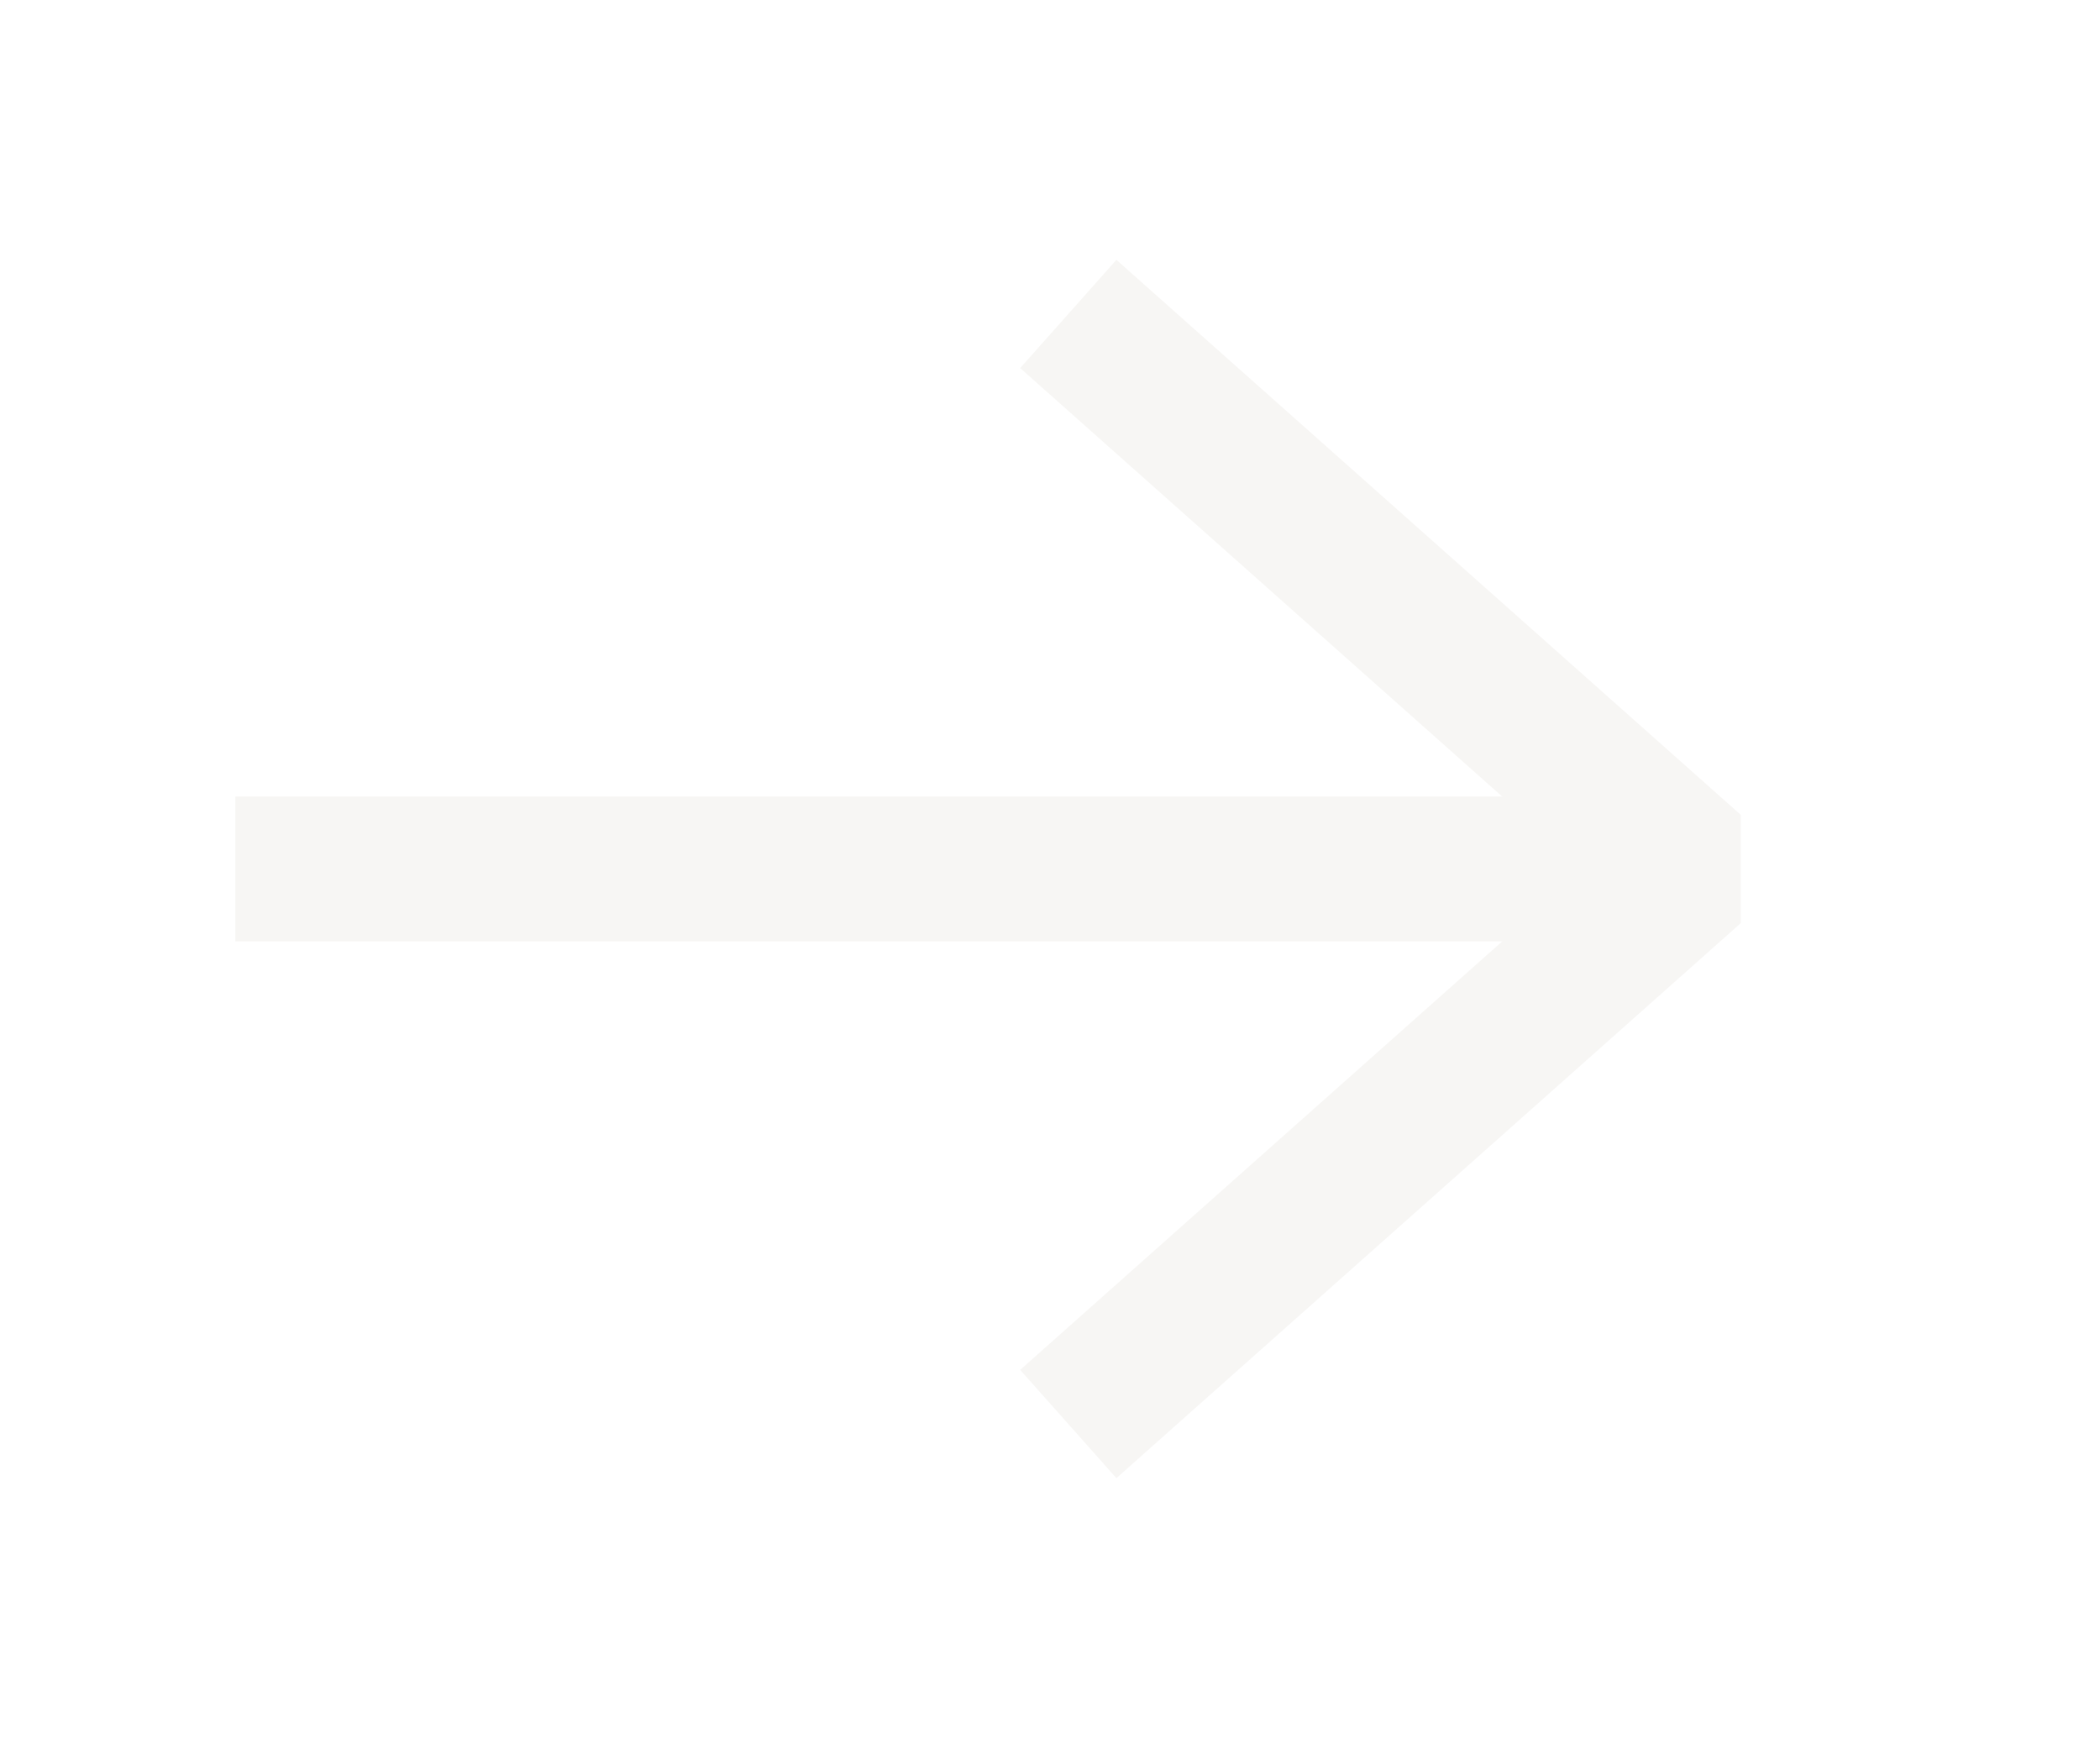 <svg width="29" height="24" viewBox="0 0 29 24" fill="none" xmlns="http://www.w3.org/2000/svg">
<g filter="url(#filter0_d_381_99)">
<path d="M4.25 12L22.25 12" stroke="#F7F6F4" stroke-width="2" stroke-linecap="square" stroke-linejoin="round"/>
<path d="M15.5 5L23.375 12L15.5 19" stroke="#F7F6F4" stroke-width="2" stroke-linecap="square" stroke-linejoin="bevel"/>
</g>
<defs>
<filter id="filter0_d_381_99" x="-1" y="-3" width="33" height="30" filterUnits="userSpaceOnUse" color-interpolation-filters="sRGB">
<feFlood flood-opacity="0" result="BackgroundImageFix"/>
<feColorMatrix in="SourceAlpha" type="matrix" values="0 0 0 0 0 0 0 0 0 0 0 0 0 0 0 0 0 0 127 0" result="hardAlpha"/>
<feOffset/>
<feGaussianBlur stdDeviation="1.5"/>
<feComposite in2="hardAlpha" operator="out"/>
<feColorMatrix type="matrix" values="0 0 0 0 0 0 0 0 0 0 0 0 0 0 0 0 0 0 0.3 0"/>
<feBlend mode="normal" in2="BackgroundImageFix" result="effect1_dropShadow_381_99"/>
<feBlend mode="normal" in="SourceGraphic" in2="effect1_dropShadow_381_99" result="shape"/>
</filter>
</defs>
</svg>
